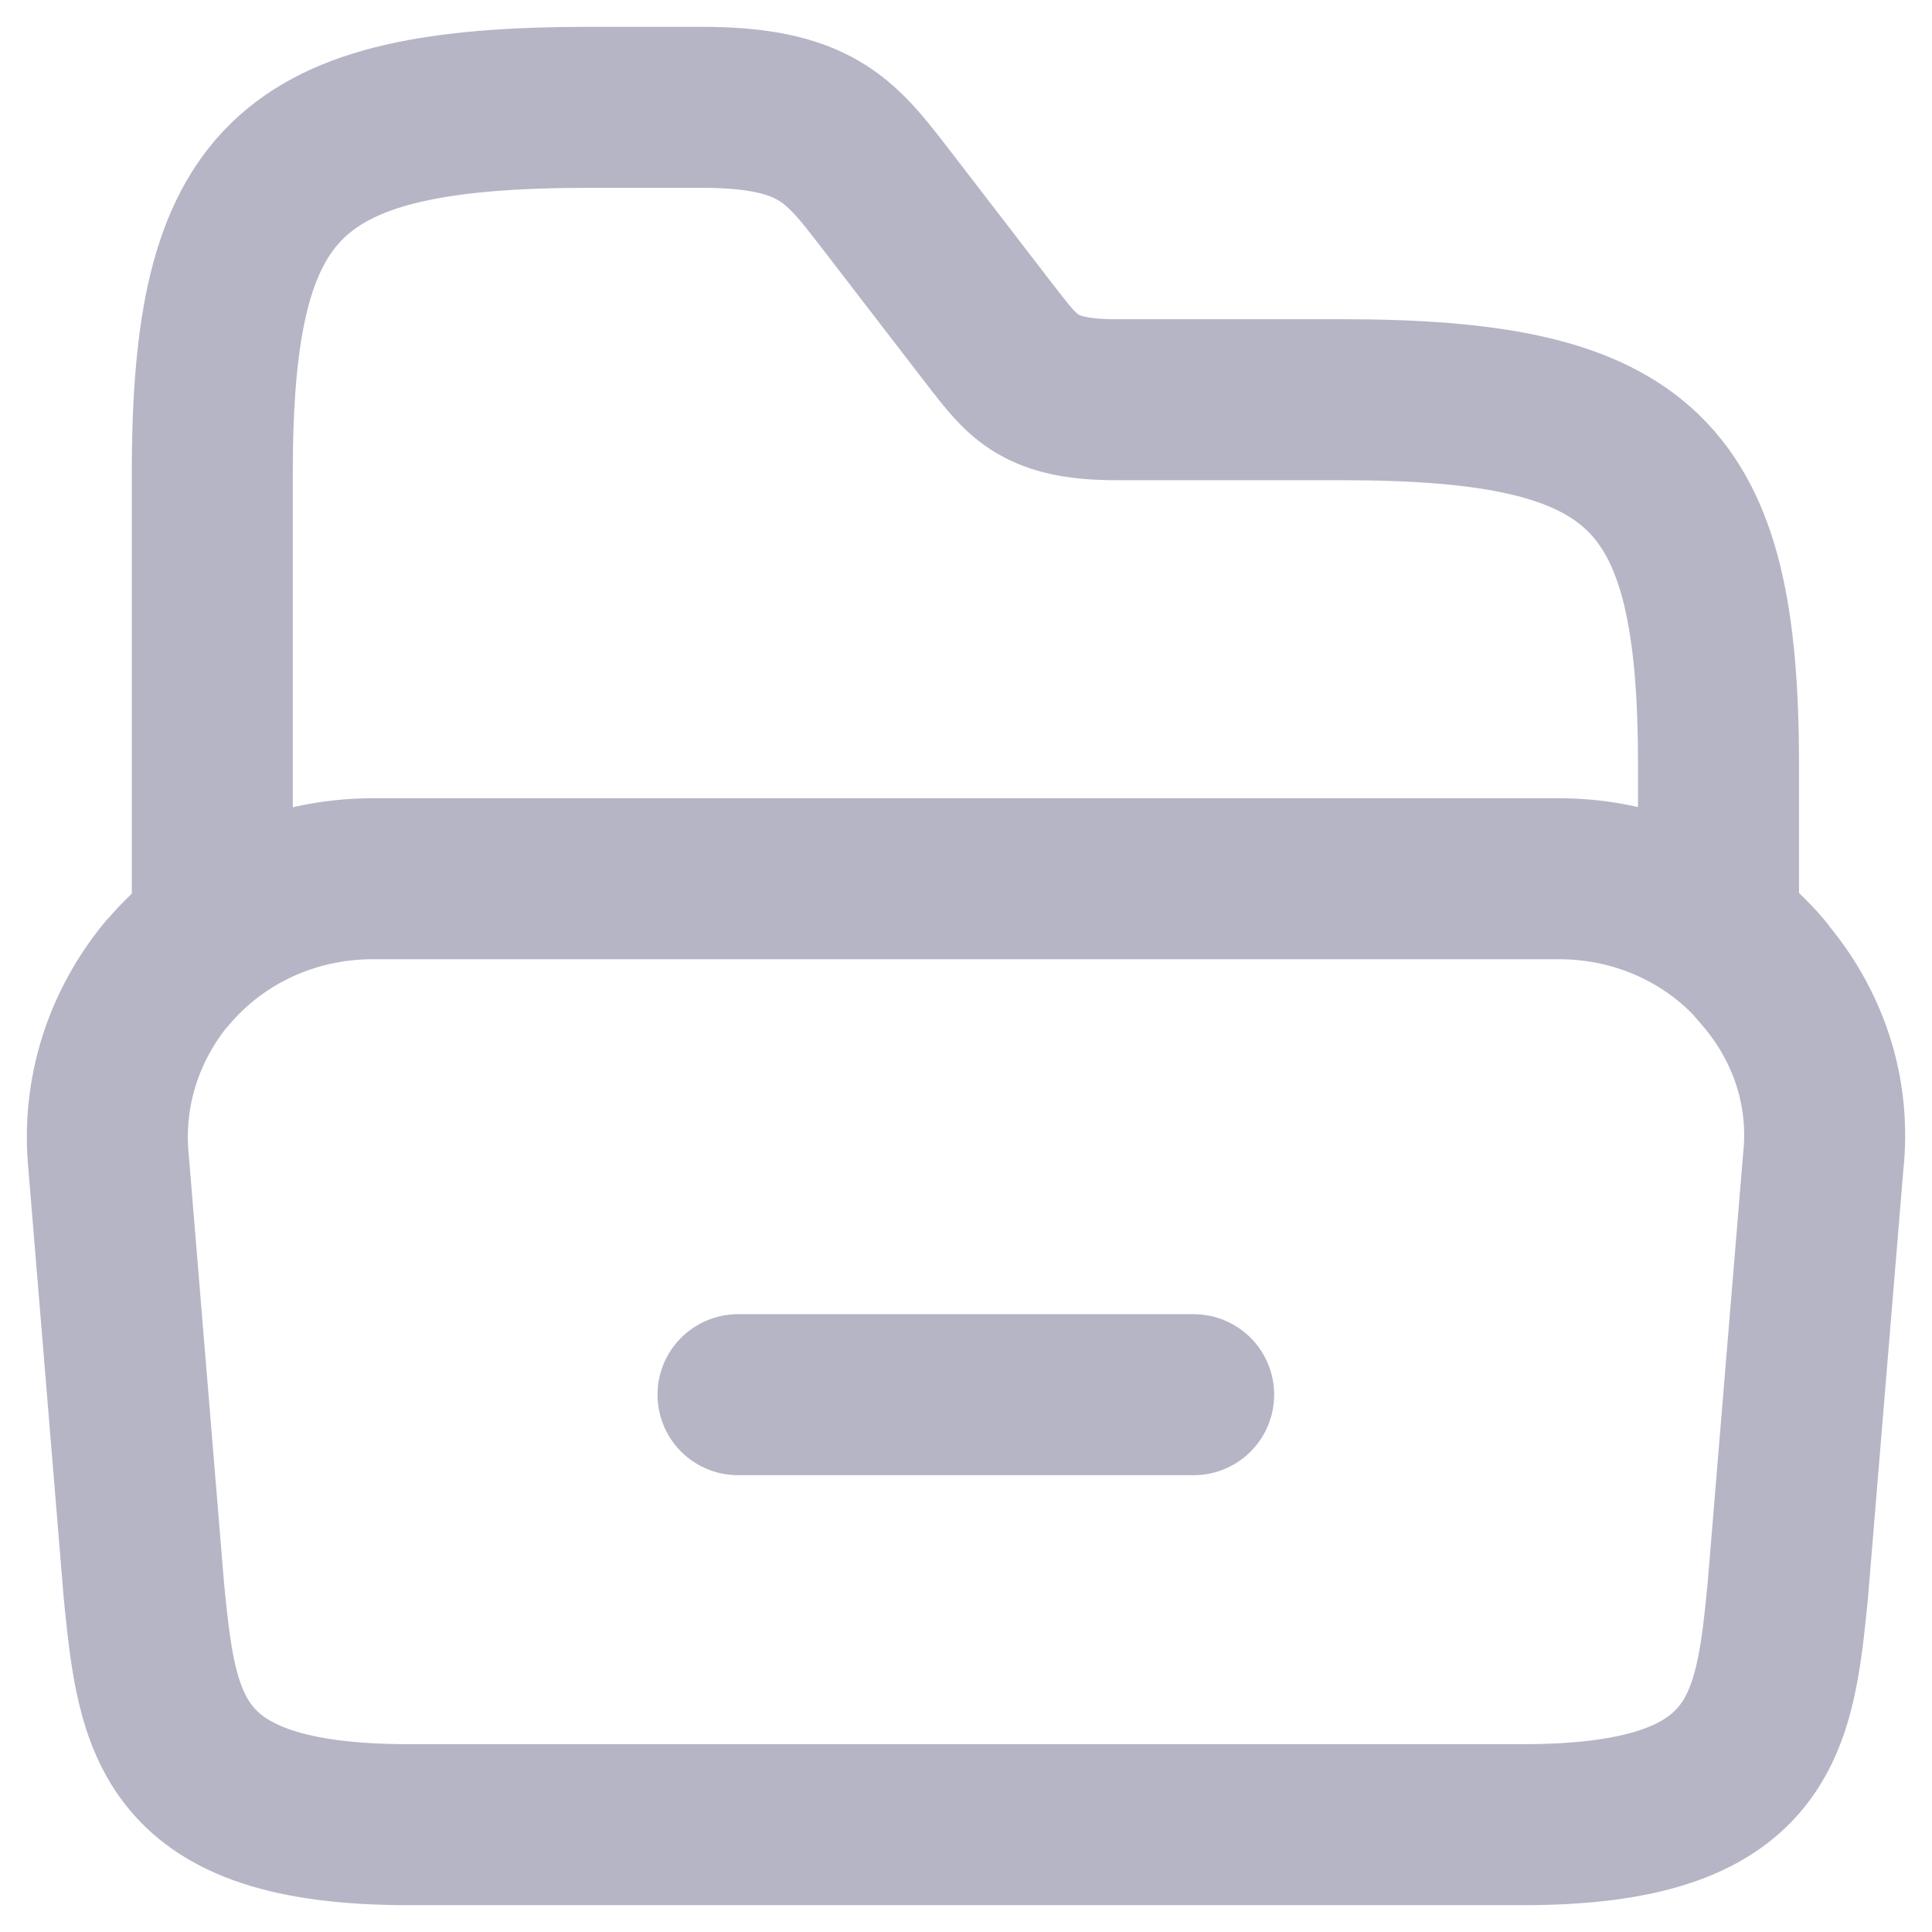 <svg width="18" height="18" viewBox="0 0 18 18" fill="none" xmlns="http://www.w3.org/2000/svg">
<g id="Group 3648">
<path id="Vector" d="M16.986 10.831L16.655 14.837C16.532 16.062 16.432 17 14.194 17H3.804C1.565 17 1.466 16.062 1.342 14.837L1.012 10.831C0.946 10.165 1.161 9.549 1.549 9.076C1.557 9.068 1.557 9.068 1.565 9.06C2.02 8.523 2.705 8.187 3.473 8.187H14.524C15.293 8.187 15.97 8.523 16.416 9.044C16.424 9.052 16.432 9.06 16.432 9.068C16.837 9.541 17.06 10.158 16.986 10.831Z" stroke="#B5B5C6" stroke-width="1.5" stroke-miterlimit="10"/>
<path id="Vector_2" d="M1.978 8.531V4.405C1.978 1.681 2.68 1 5.489 1H6.538C7.587 1 7.826 1.304 8.223 1.817L9.271 3.179C9.536 3.516 9.693 3.724 10.395 3.724H12.501C15.309 3.724 16.011 4.405 16.011 7.129V8.563" stroke="#B5B5C6" stroke-width="1.5" stroke-miterlimit="10" stroke-linecap="round" stroke-linejoin="round"/>
<path id="Vector_3" d="M6.876 12.994H11.121" stroke="#B5B5C6" stroke-width="1.5" stroke-miterlimit="10" stroke-linecap="round" stroke-linejoin="round"/>
</g>
</svg>
